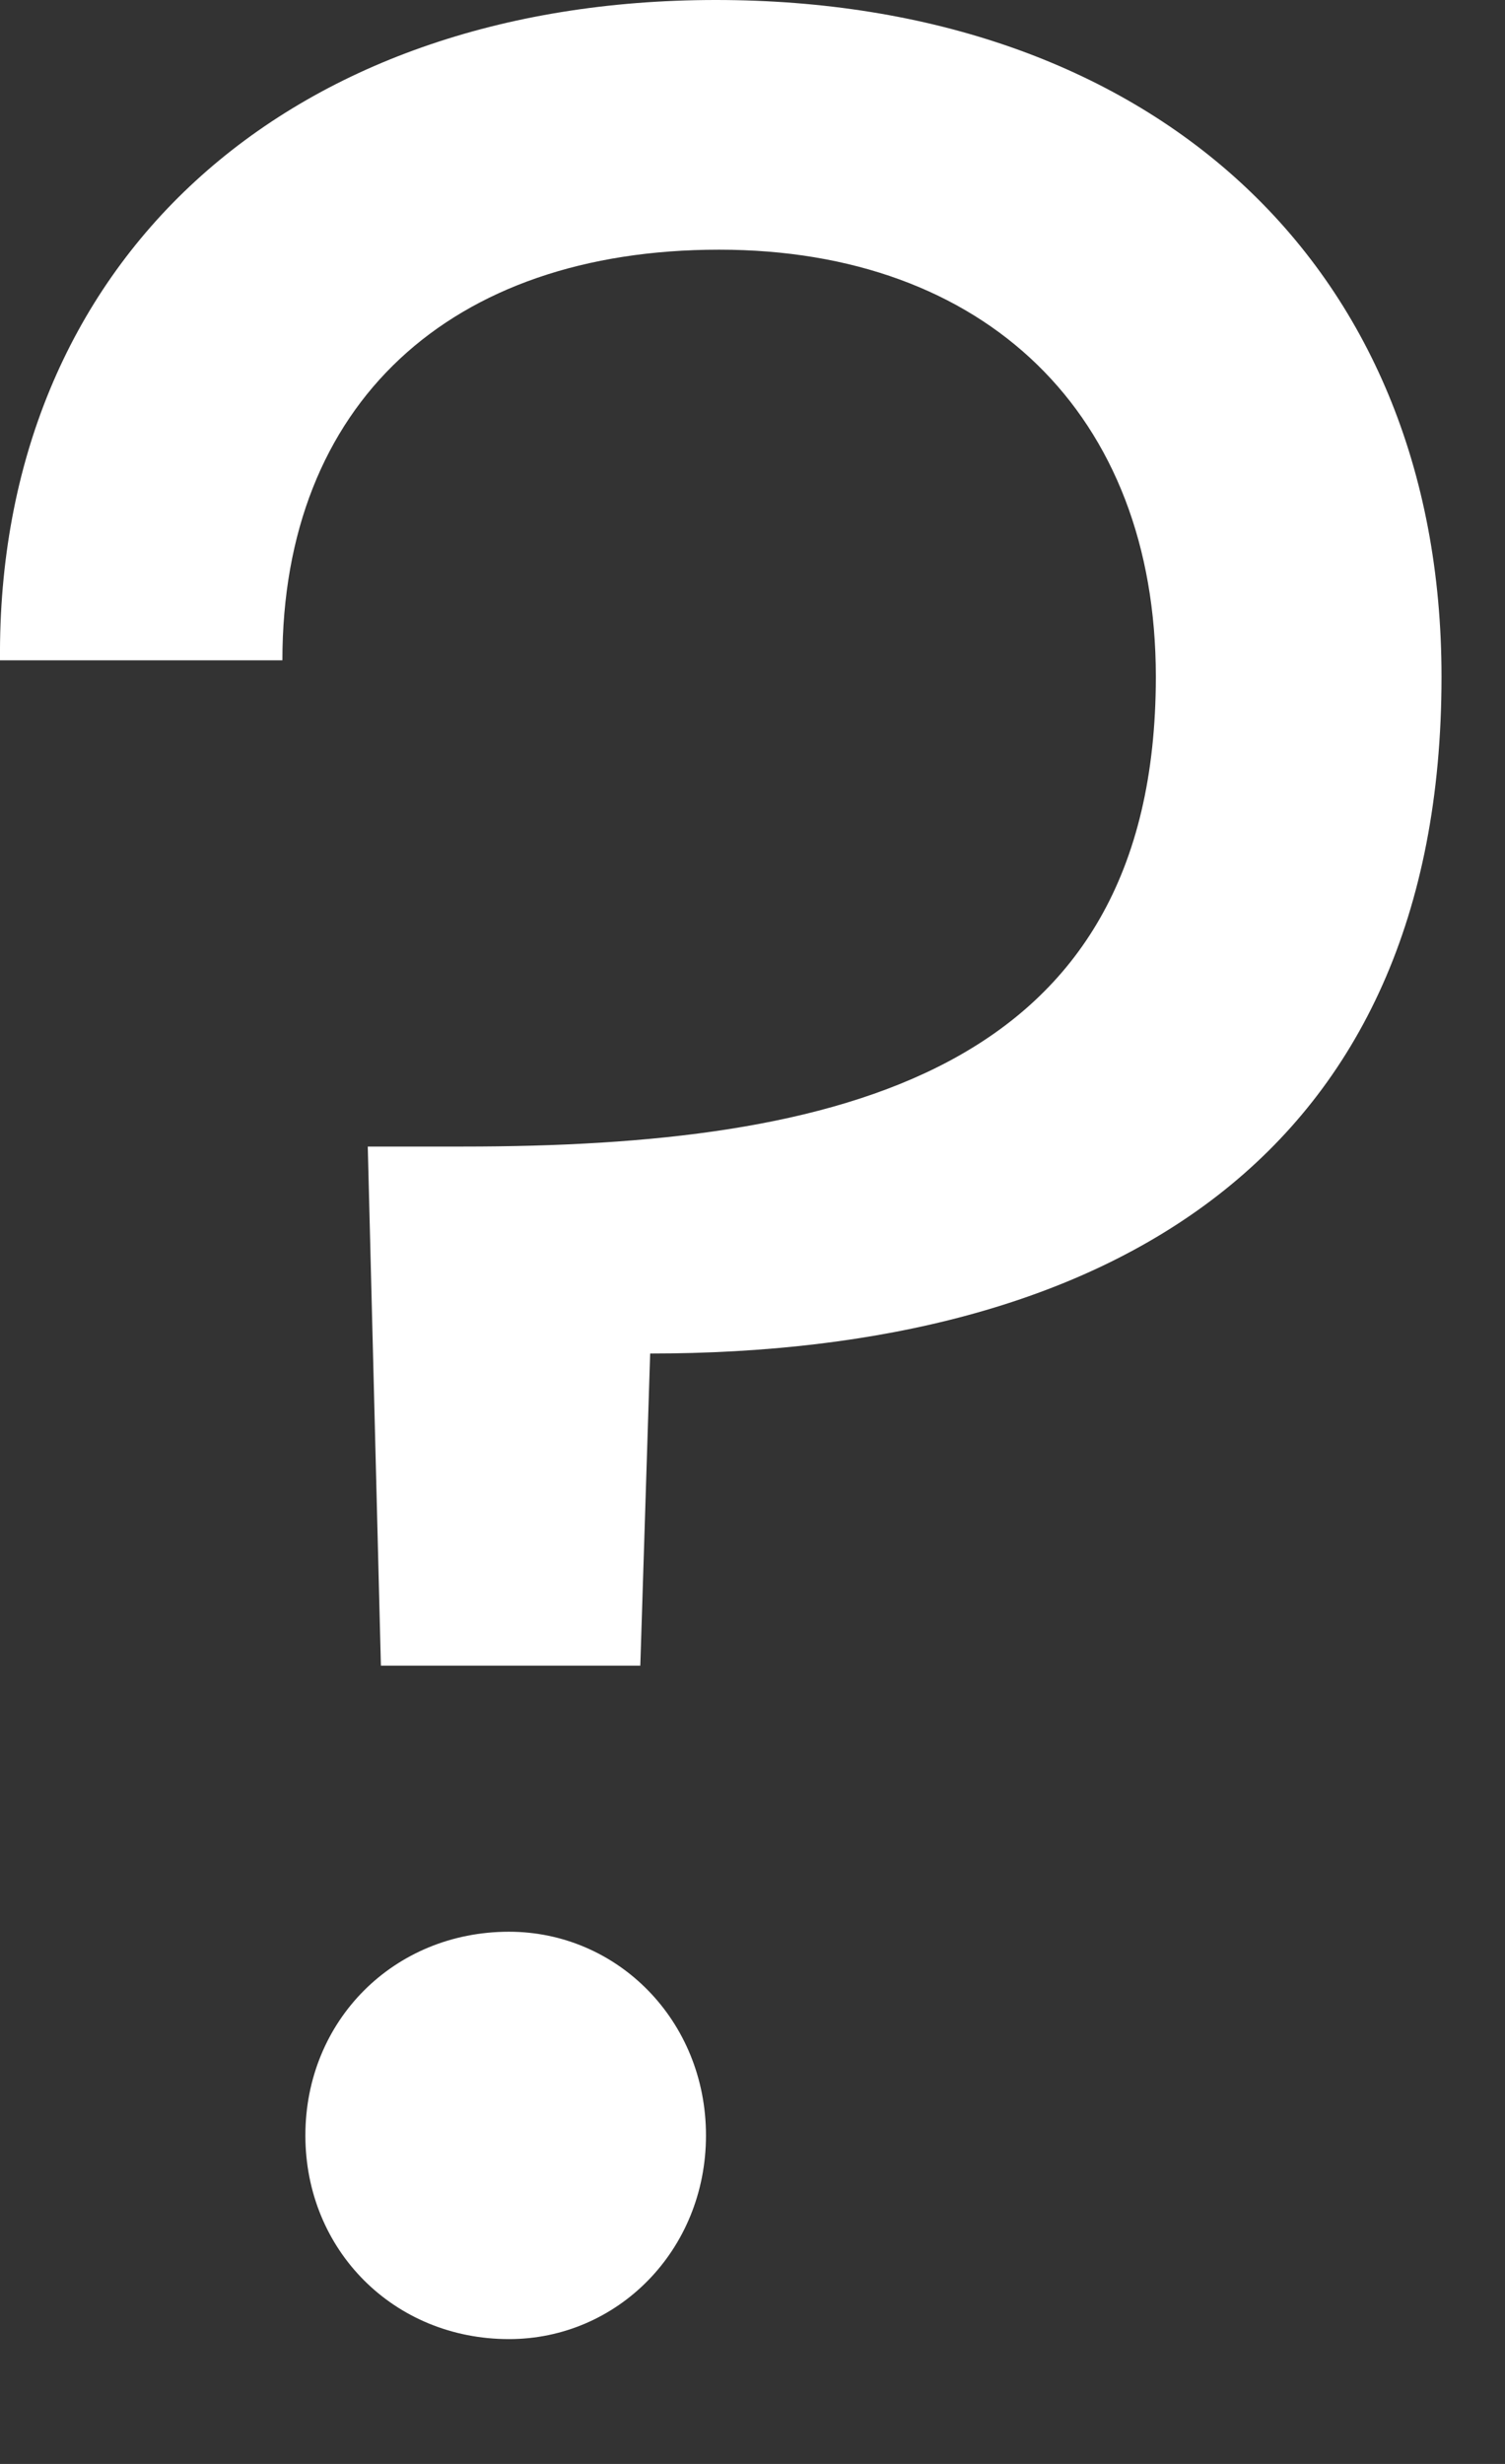 <svg width="11" height="18" viewBox="0 0 11 18" fill="none" xmlns="http://www.w3.org/2000/svg">
<rect x="0" y="0" width="11" height="18" fill="#333333" stroke="none"/>
<path d="M0 4.824H2.064C2.064 2.952 3.288 1.824 5.256 1.824C7.2 1.824 8.448 3.024 8.448 4.944C8.448 7.848 6.12 8.376 3.384 8.376H2.688L2.784 12.168H4.68L4.752 9.888C8.112 9.888 10.536 8.448 10.536 4.944C10.536 1.896 8.376 0 5.232 0C2.088 0 -0.024 1.92 0 4.824ZM5.16 15.6C5.16 14.76 4.512 14.112 3.72 14.112C2.88 14.112 2.232 14.76 2.232 15.6C2.232 16.44 2.88 17.088 3.72 17.088C4.512 17.088 5.16 16.44 5.16 15.6Z" fill="white"/>
</svg>
